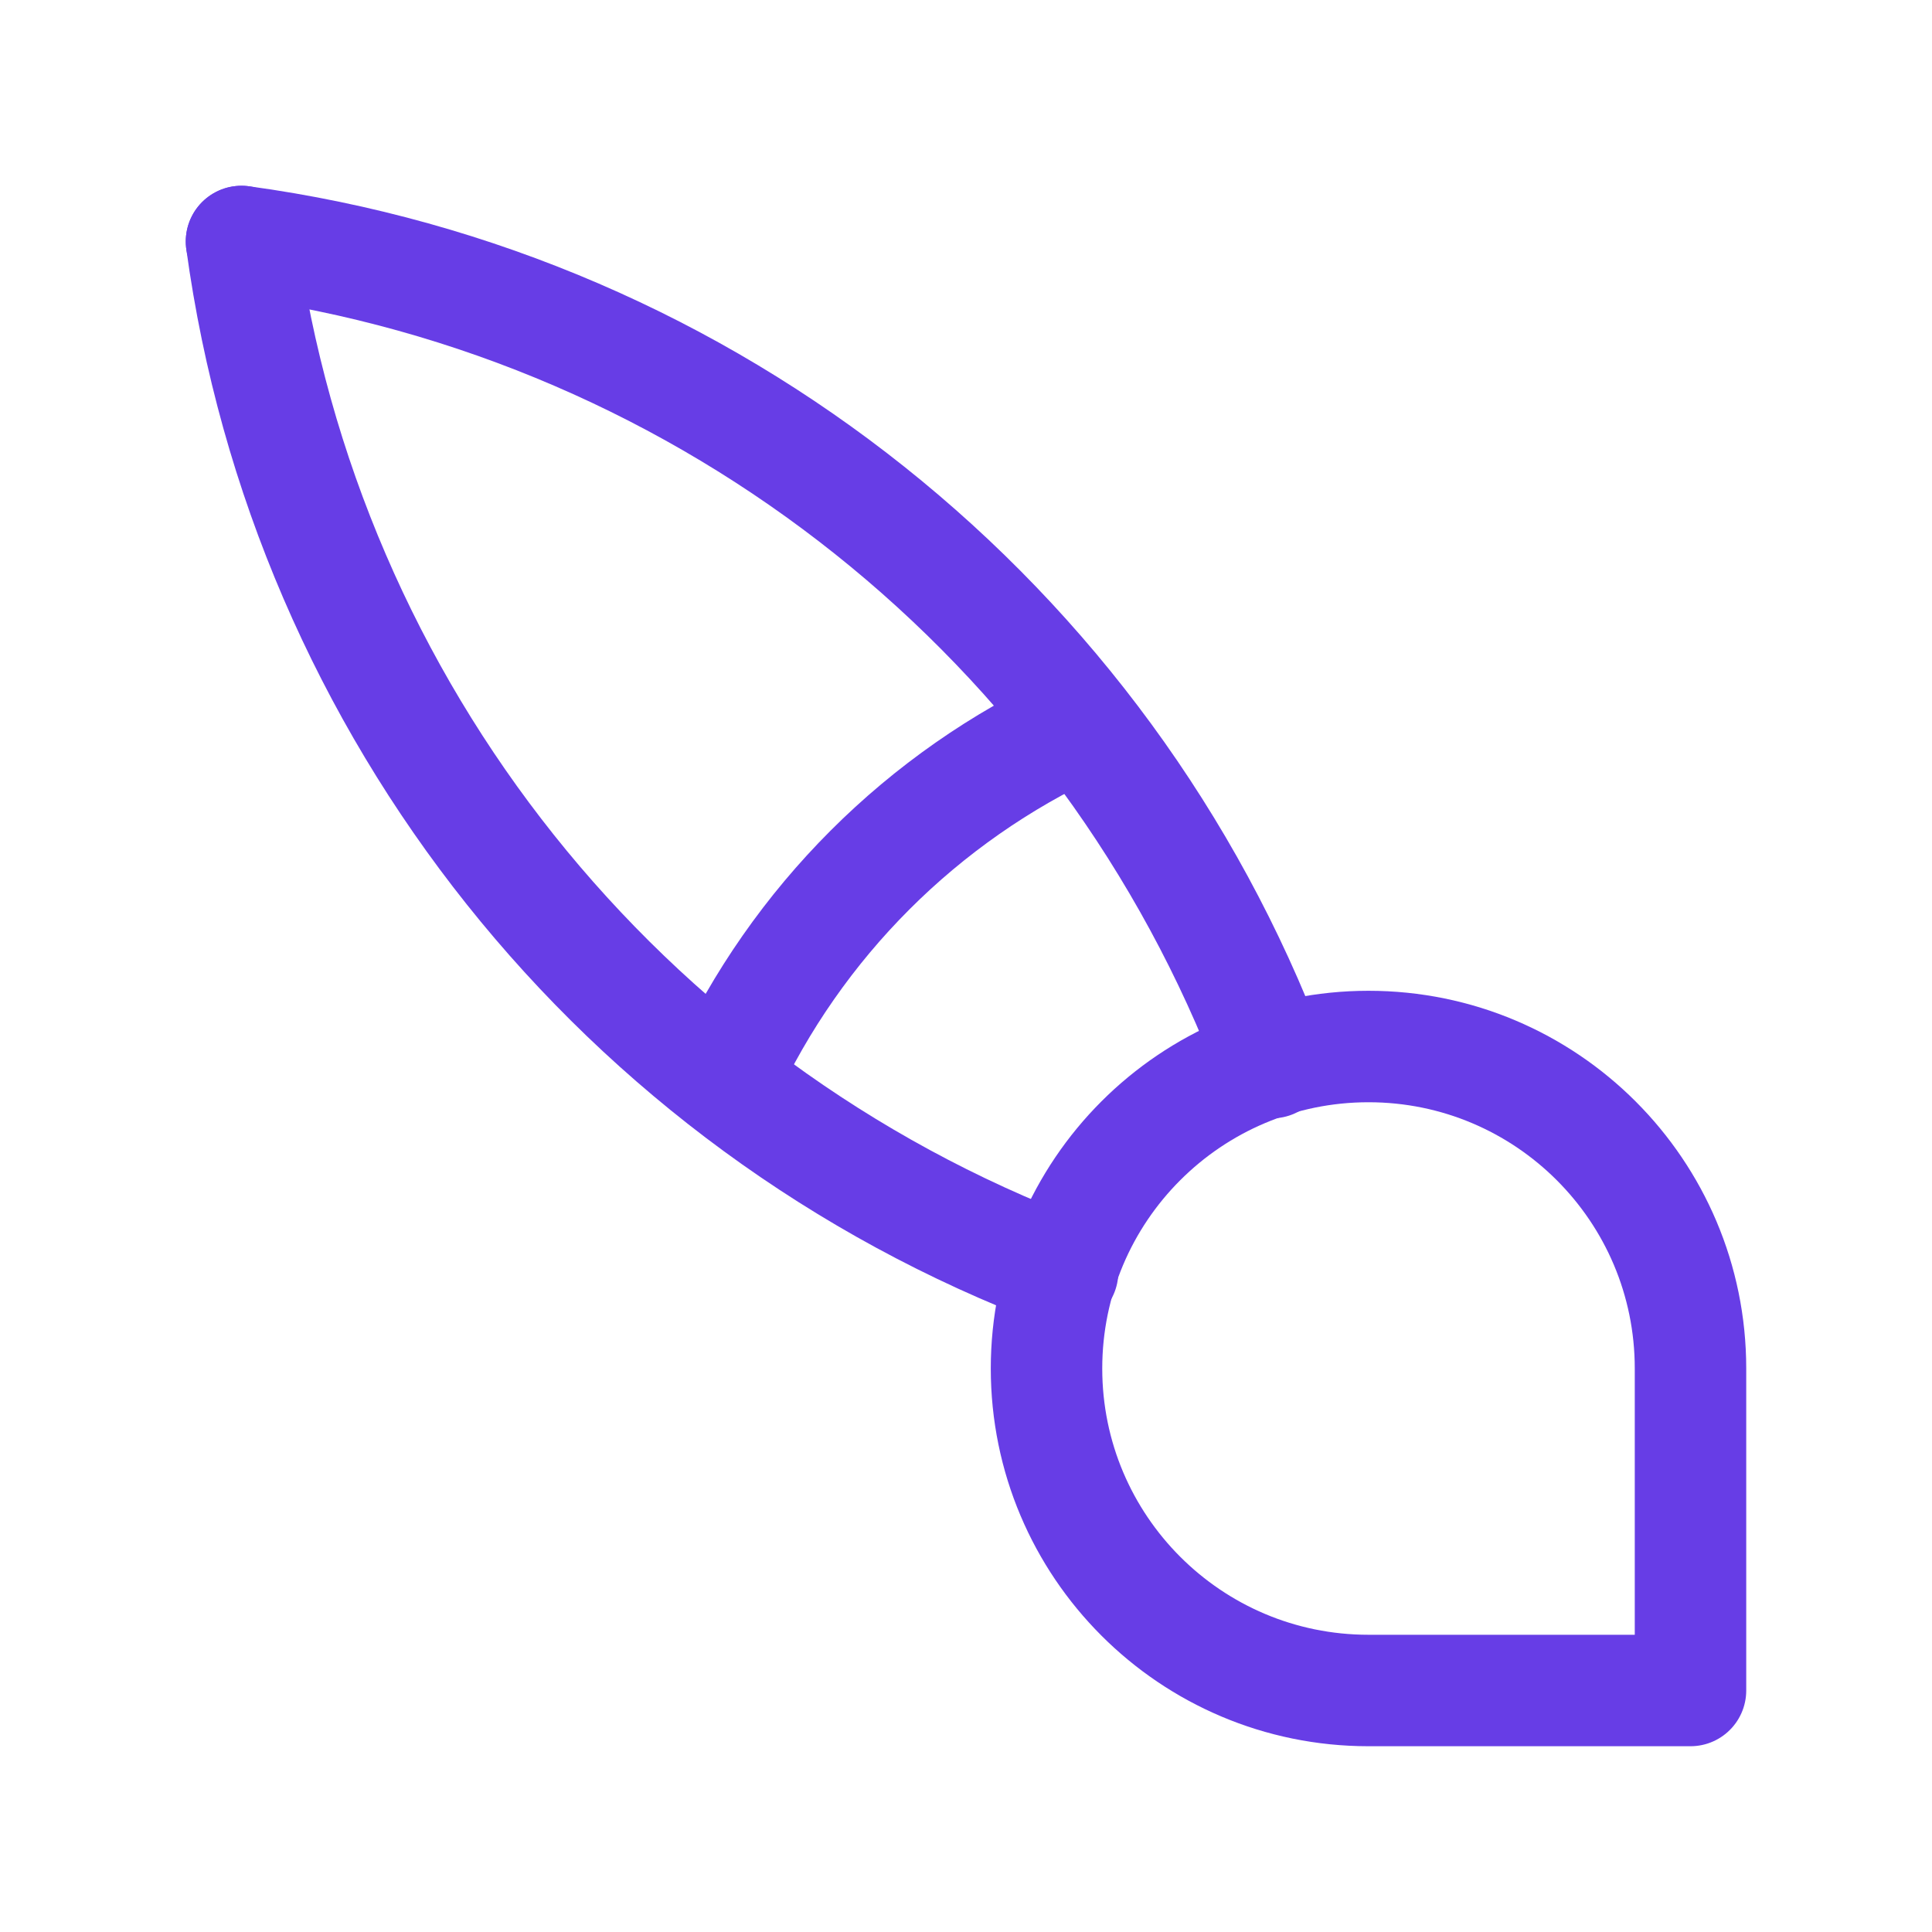 <svg width="52" height="52" viewBox="0 0 52 52" fill="none" xmlns="http://www.w3.org/2000/svg">
<path d="M45.5 45.5V36.833C45.5 32.047 41.62 28.167 36.833 28.167C32.047 28.167 28.167 32.047 28.167 36.833C28.167 41.62 32.047 45.5 36.833 45.5H45.5" stroke="#673DE6" stroke-width="3" stroke-linecap="round" stroke-linejoin="round"/>
<path d="M6.5 6.5C19.098 8.223 29.741 16.705 34.233 28.6" stroke="#673DE6" stroke-width="3" stroke-linecap="round" stroke-linejoin="round"/>
<path d="M6.5 6.5C8.223 19.098 16.704 29.741 28.6 34.233" stroke="#673DE6" stroke-width="3" stroke-linecap="round" stroke-linejoin="round"/>
<path d="M29.033 19.5C24.823 21.443 21.443 24.823 19.5 29.033" stroke="#673DE6" stroke-width="3" stroke-linecap="round" stroke-linejoin="round"/>
</svg>
